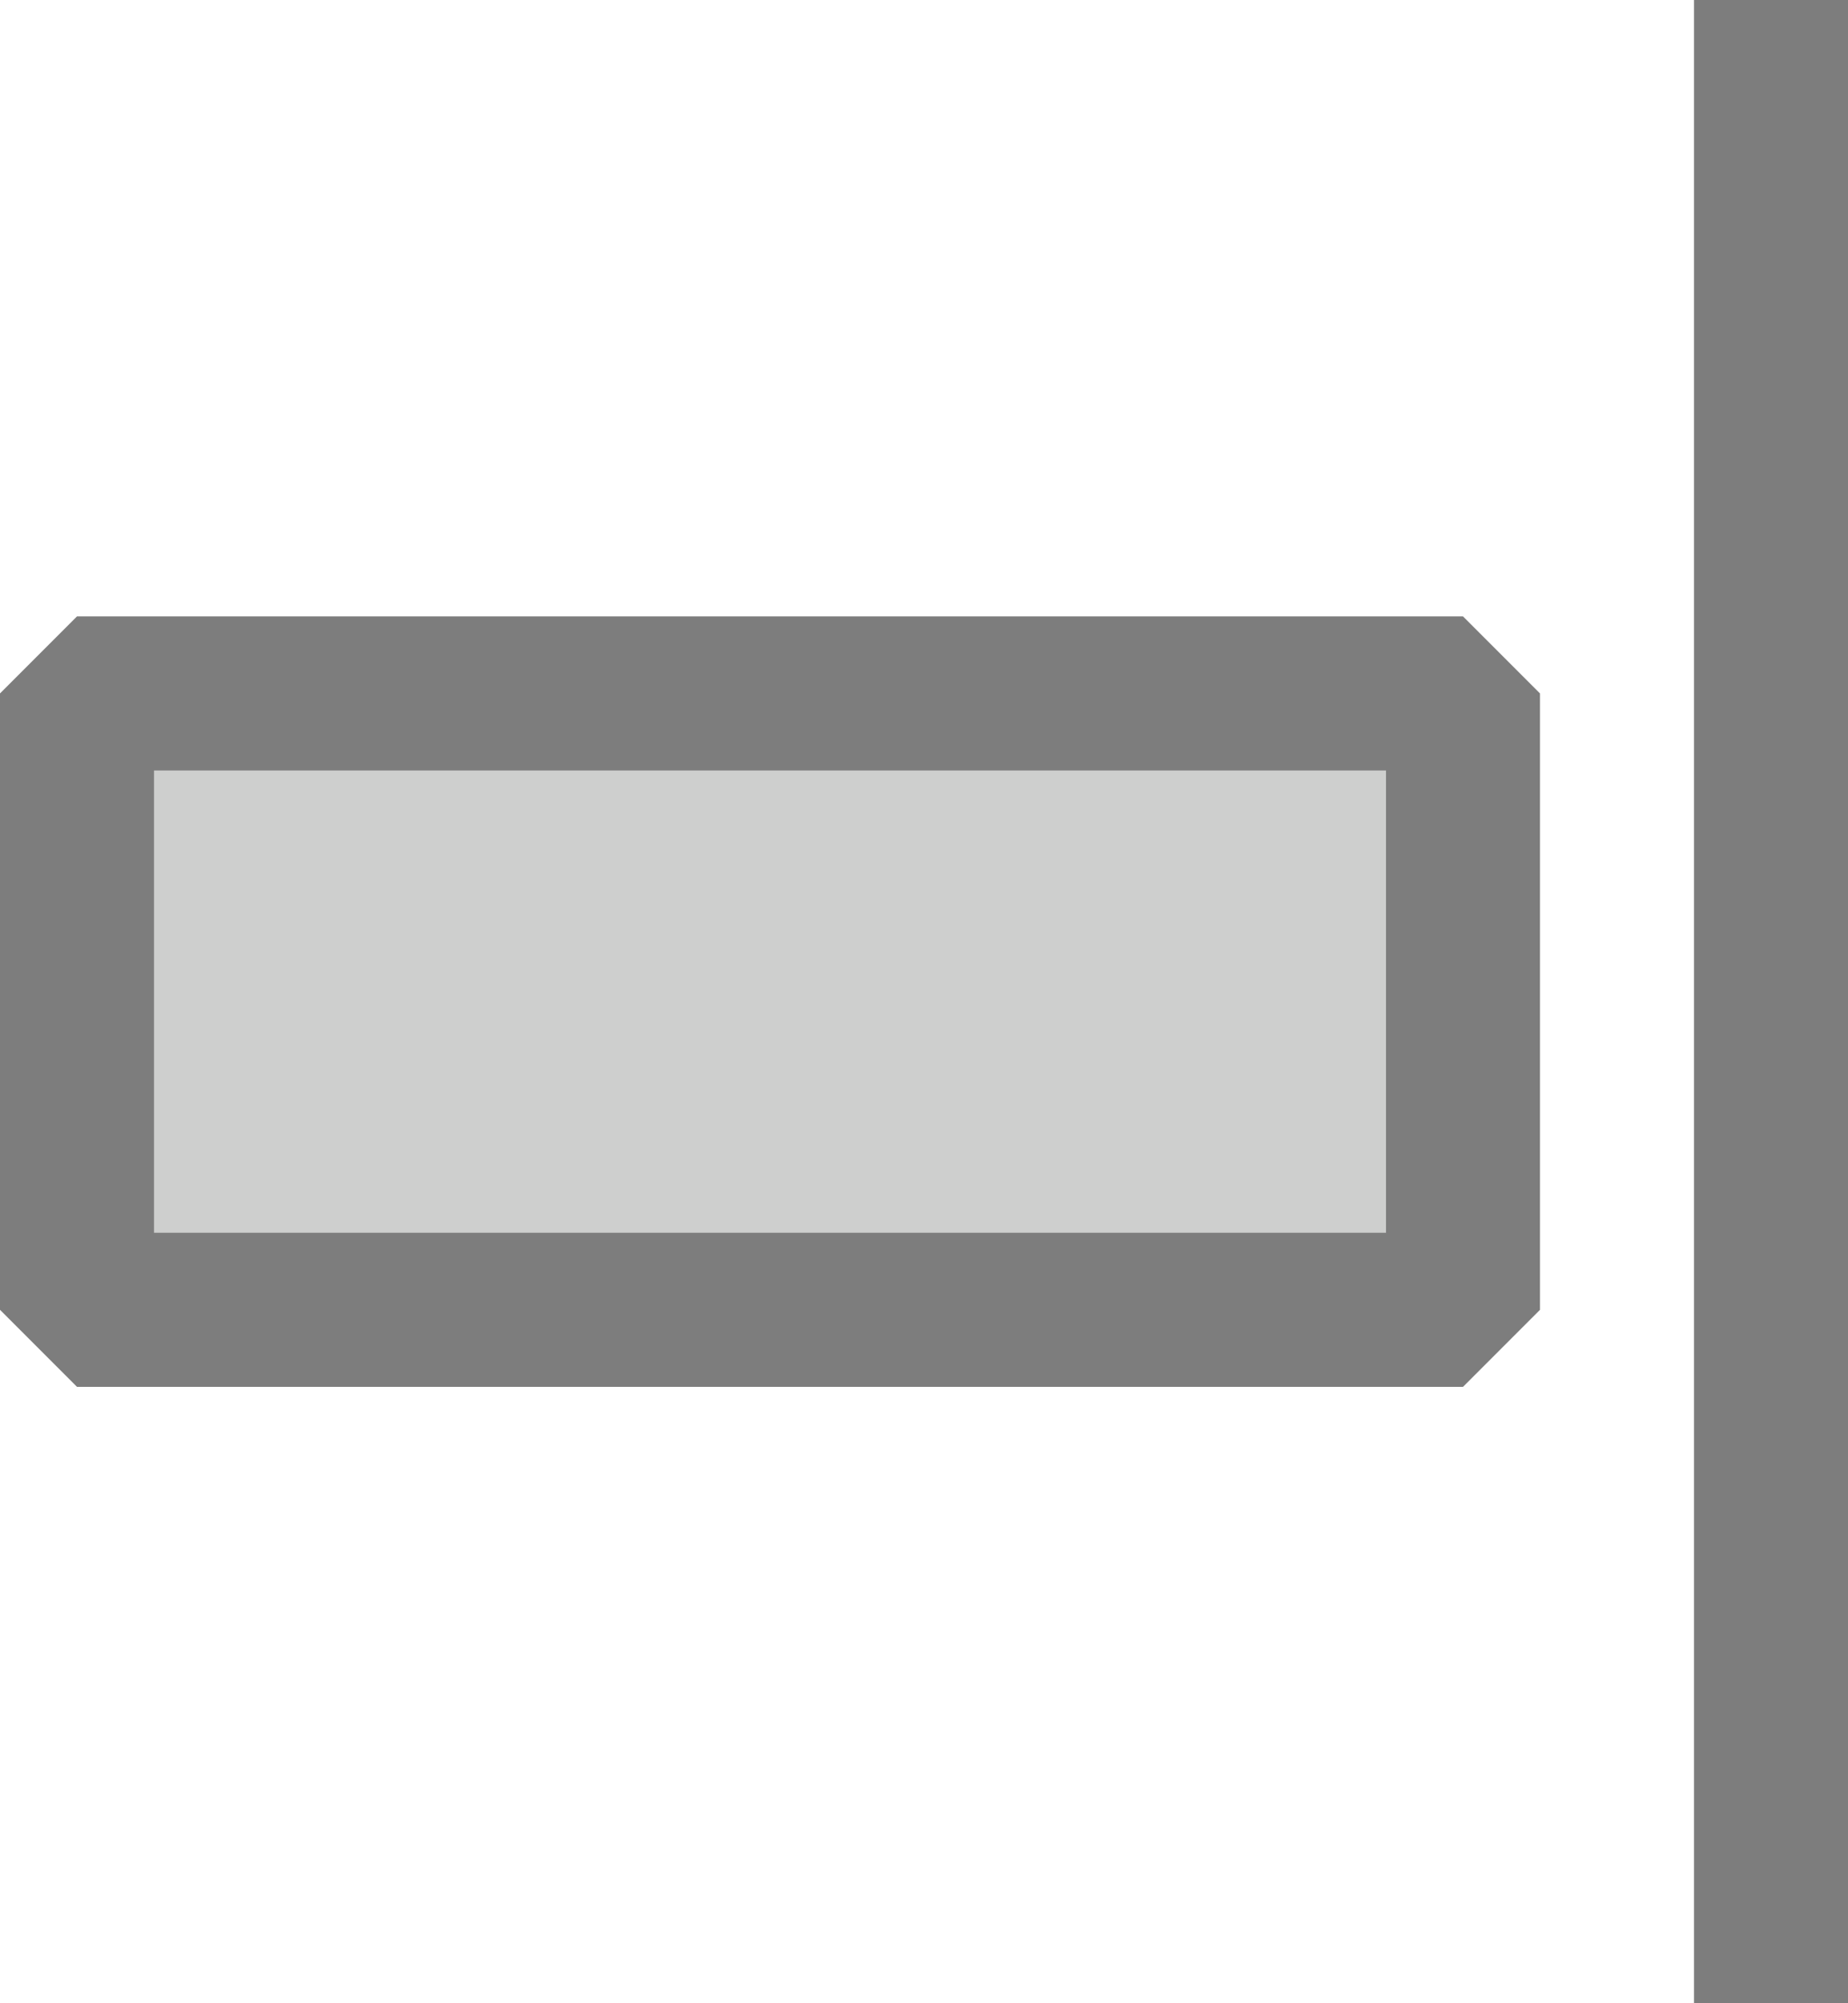 <?xml version="1.0" encoding="UTF-8"?>
<svg width="12px" height="13px" viewBox="0 0 12 13" version="1.1" xmlns="http://www.w3.org/2000/svg" xmlns:xlink="http://www.w3.org/1999/xlink">
    <title>align_to_right</title>
    <g id="Page-1" stroke="none" stroke-width="1" fill="none" fill-rule="evenodd">
        <g id="align_to_right" stroke="#7D7D7D">
            <line x1="11.5" y1="0.5" x2="11.5" y2="12.5" id="Line" stroke-linecap="square"></line>
            <rect id="Rectangle" fill="#CECFCE" stroke-linejoin="bevel" transform="translate(5, 6.5) rotate(90) translate(-5, -6.5) " x="3" y="2" width="4" height="9"></rect>
        </g>
    </g>
</svg>